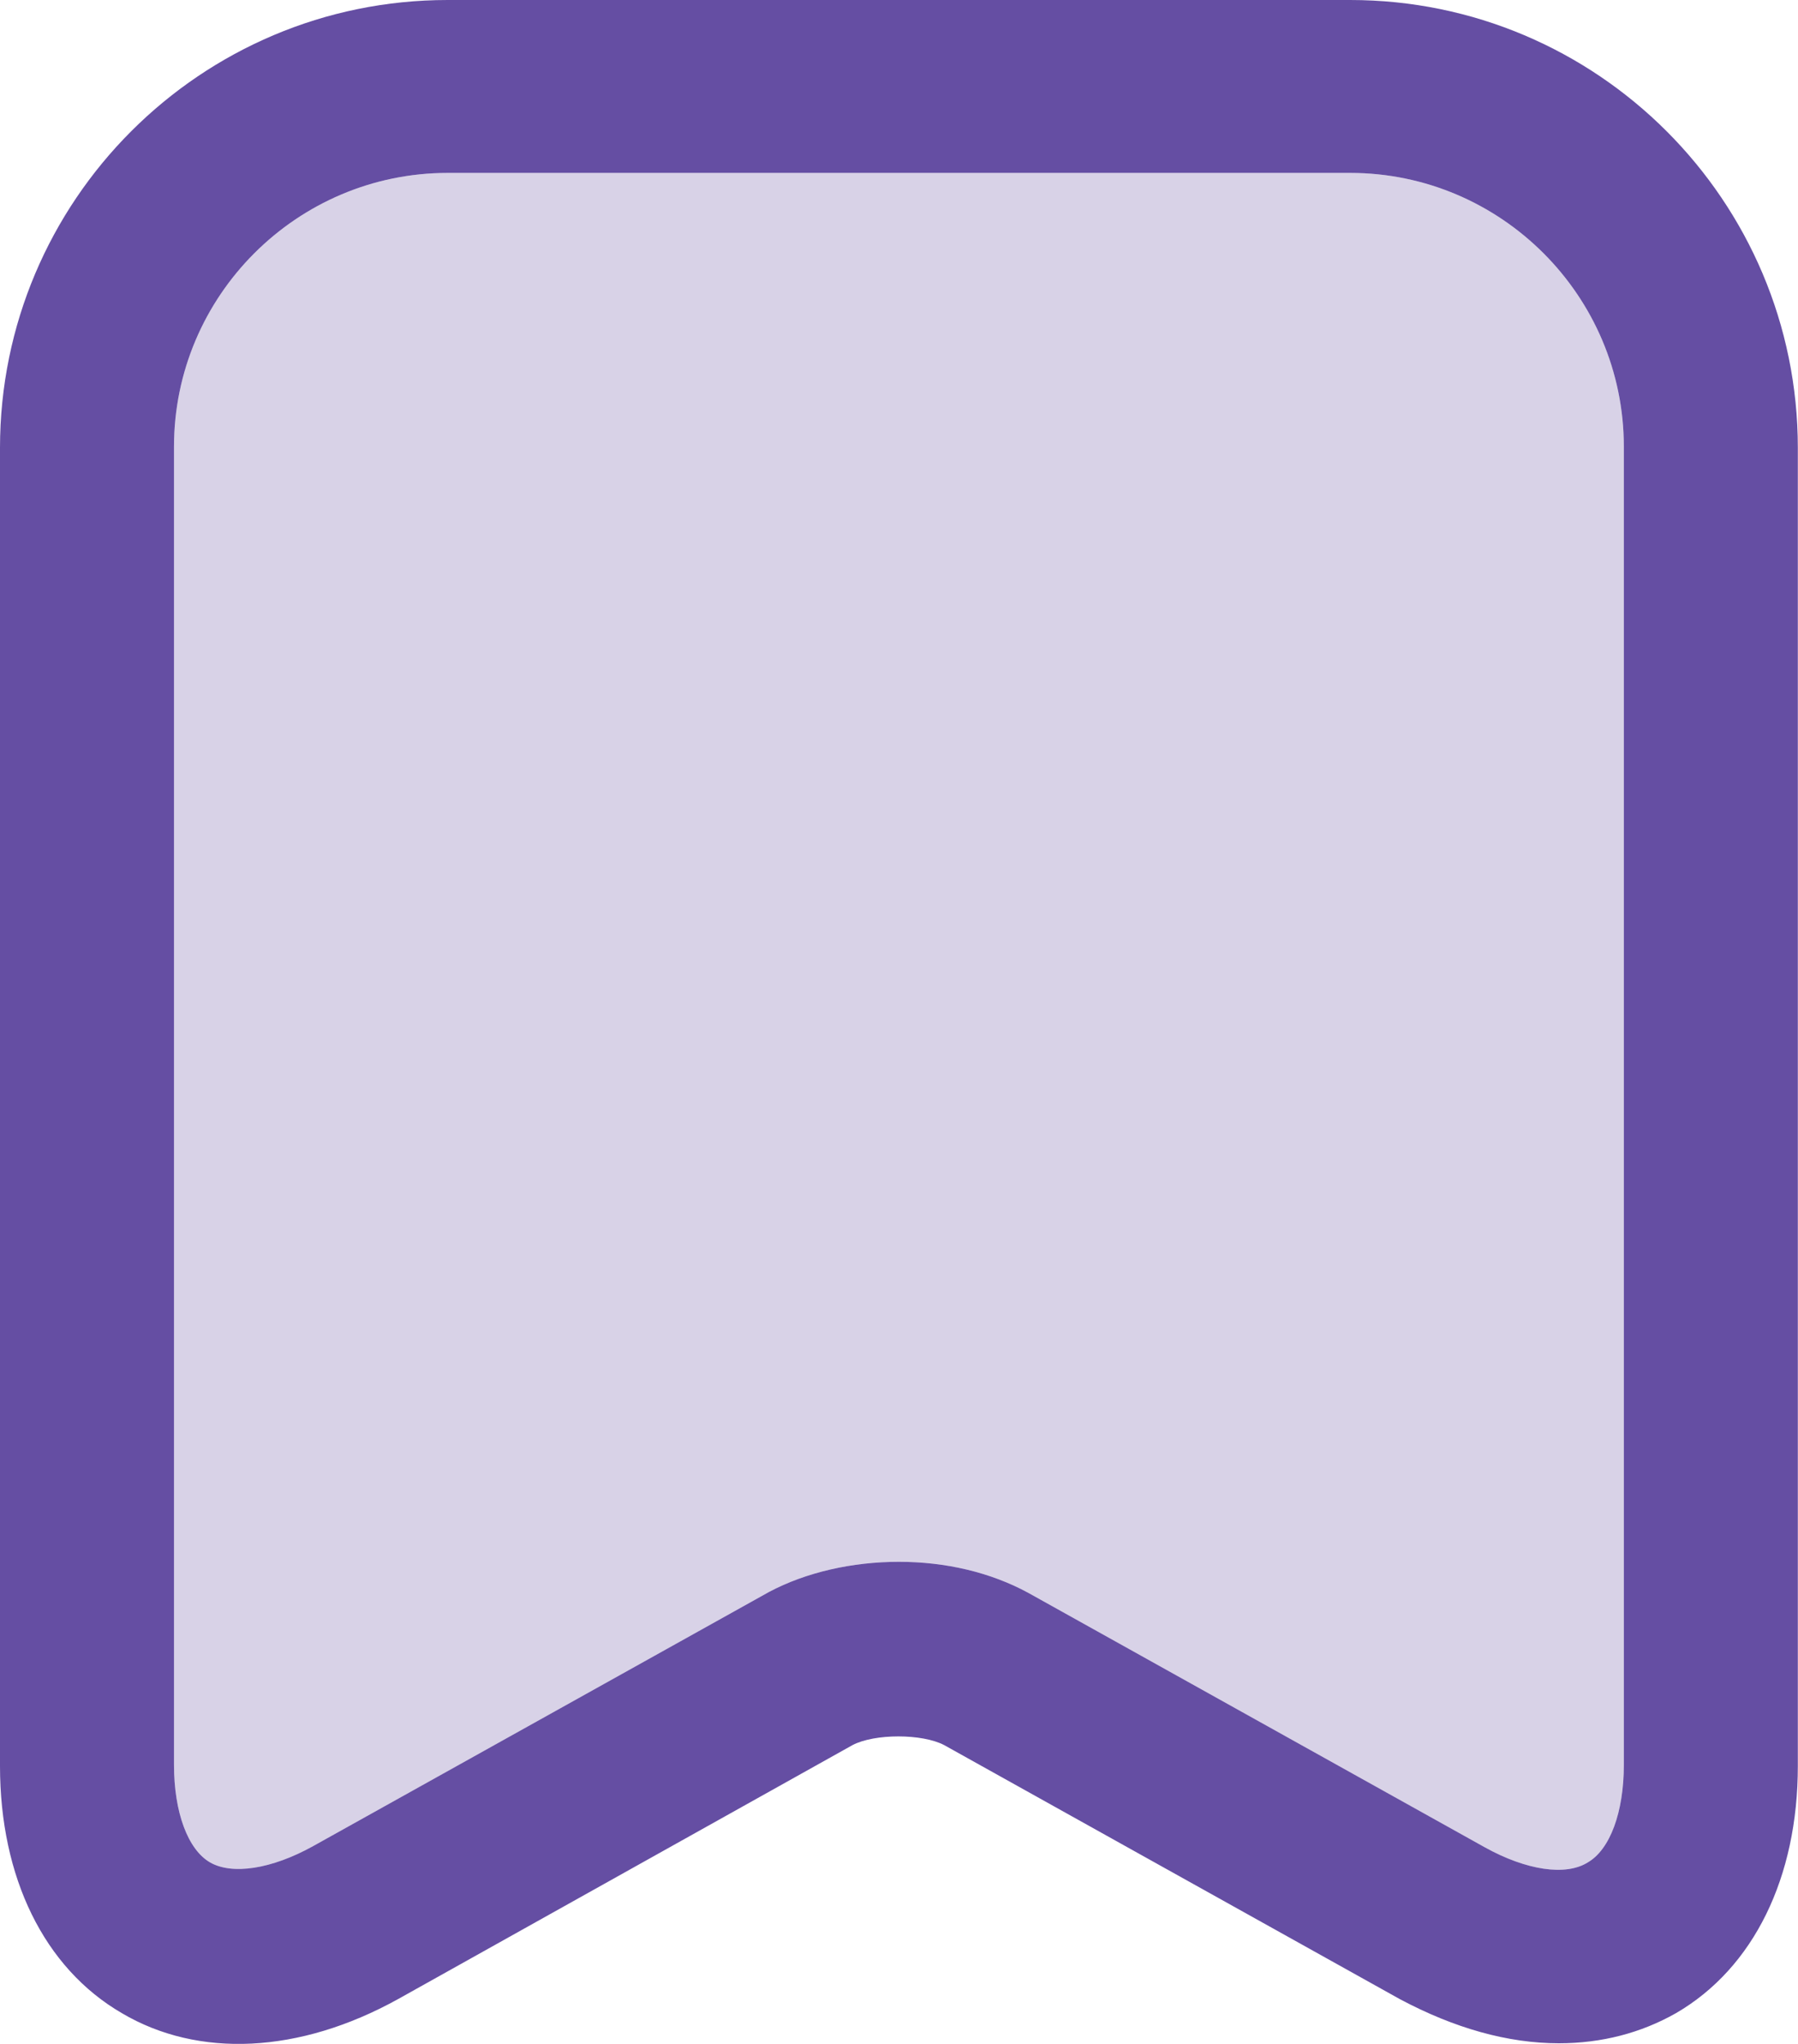 <svg width="22" height="25" viewBox="0 0 22 25" fill="none" xmlns="http://www.w3.org/2000/svg">
<path d="M19.074 24.992C18.45 24.992 17.797 24.808 17.13 24.453L11.553 21.345C11.283 21.203 10.701 21.203 10.431 21.345L4.868 24.453C3.662 25.12 2.427 25.177 1.49 24.623C0.539 24.07 0 22.963 0 21.601V5.478C0 2.455 2.455 0 5.478 0H16.52C19.543 0 21.998 2.455 21.998 5.478V21.601C21.998 22.963 21.459 24.07 20.508 24.623C20.082 24.865 19.599 24.992 19.074 24.992ZM10.999 19.103C11.567 19.103 12.12 19.23 12.588 19.486L18.166 22.594C18.677 22.878 19.16 22.949 19.429 22.779C19.699 22.622 19.869 22.168 19.869 21.586V5.464C19.869 3.619 18.365 2.115 16.52 2.115H5.478C3.633 2.115 2.129 3.619 2.129 5.464V21.586C2.129 22.168 2.299 22.622 2.569 22.779C2.838 22.935 3.321 22.864 3.832 22.58L9.409 19.472C9.864 19.23 10.431 19.103 10.999 19.103Z" fill="#654EA3"/>
<path d="M10.999 19.103C11.567 19.103 12.12 19.23 12.588 19.486L18.166 22.594C18.677 22.878 19.16 22.949 19.429 22.779C19.699 22.622 19.869 22.168 19.869 21.586V5.464C19.869 3.619 18.365 2.115 16.52 2.115H5.478C3.633 2.115 2.129 3.619 2.129 5.464V21.586C2.129 22.168 2.299 22.622 2.569 22.779C2.838 22.935 3.321 22.864 3.832 22.58L9.409 19.472C9.864 19.23 10.431 19.103 10.999 19.103Z" fill="#654EA3" fill-opacity="0.25"/>
</svg>
